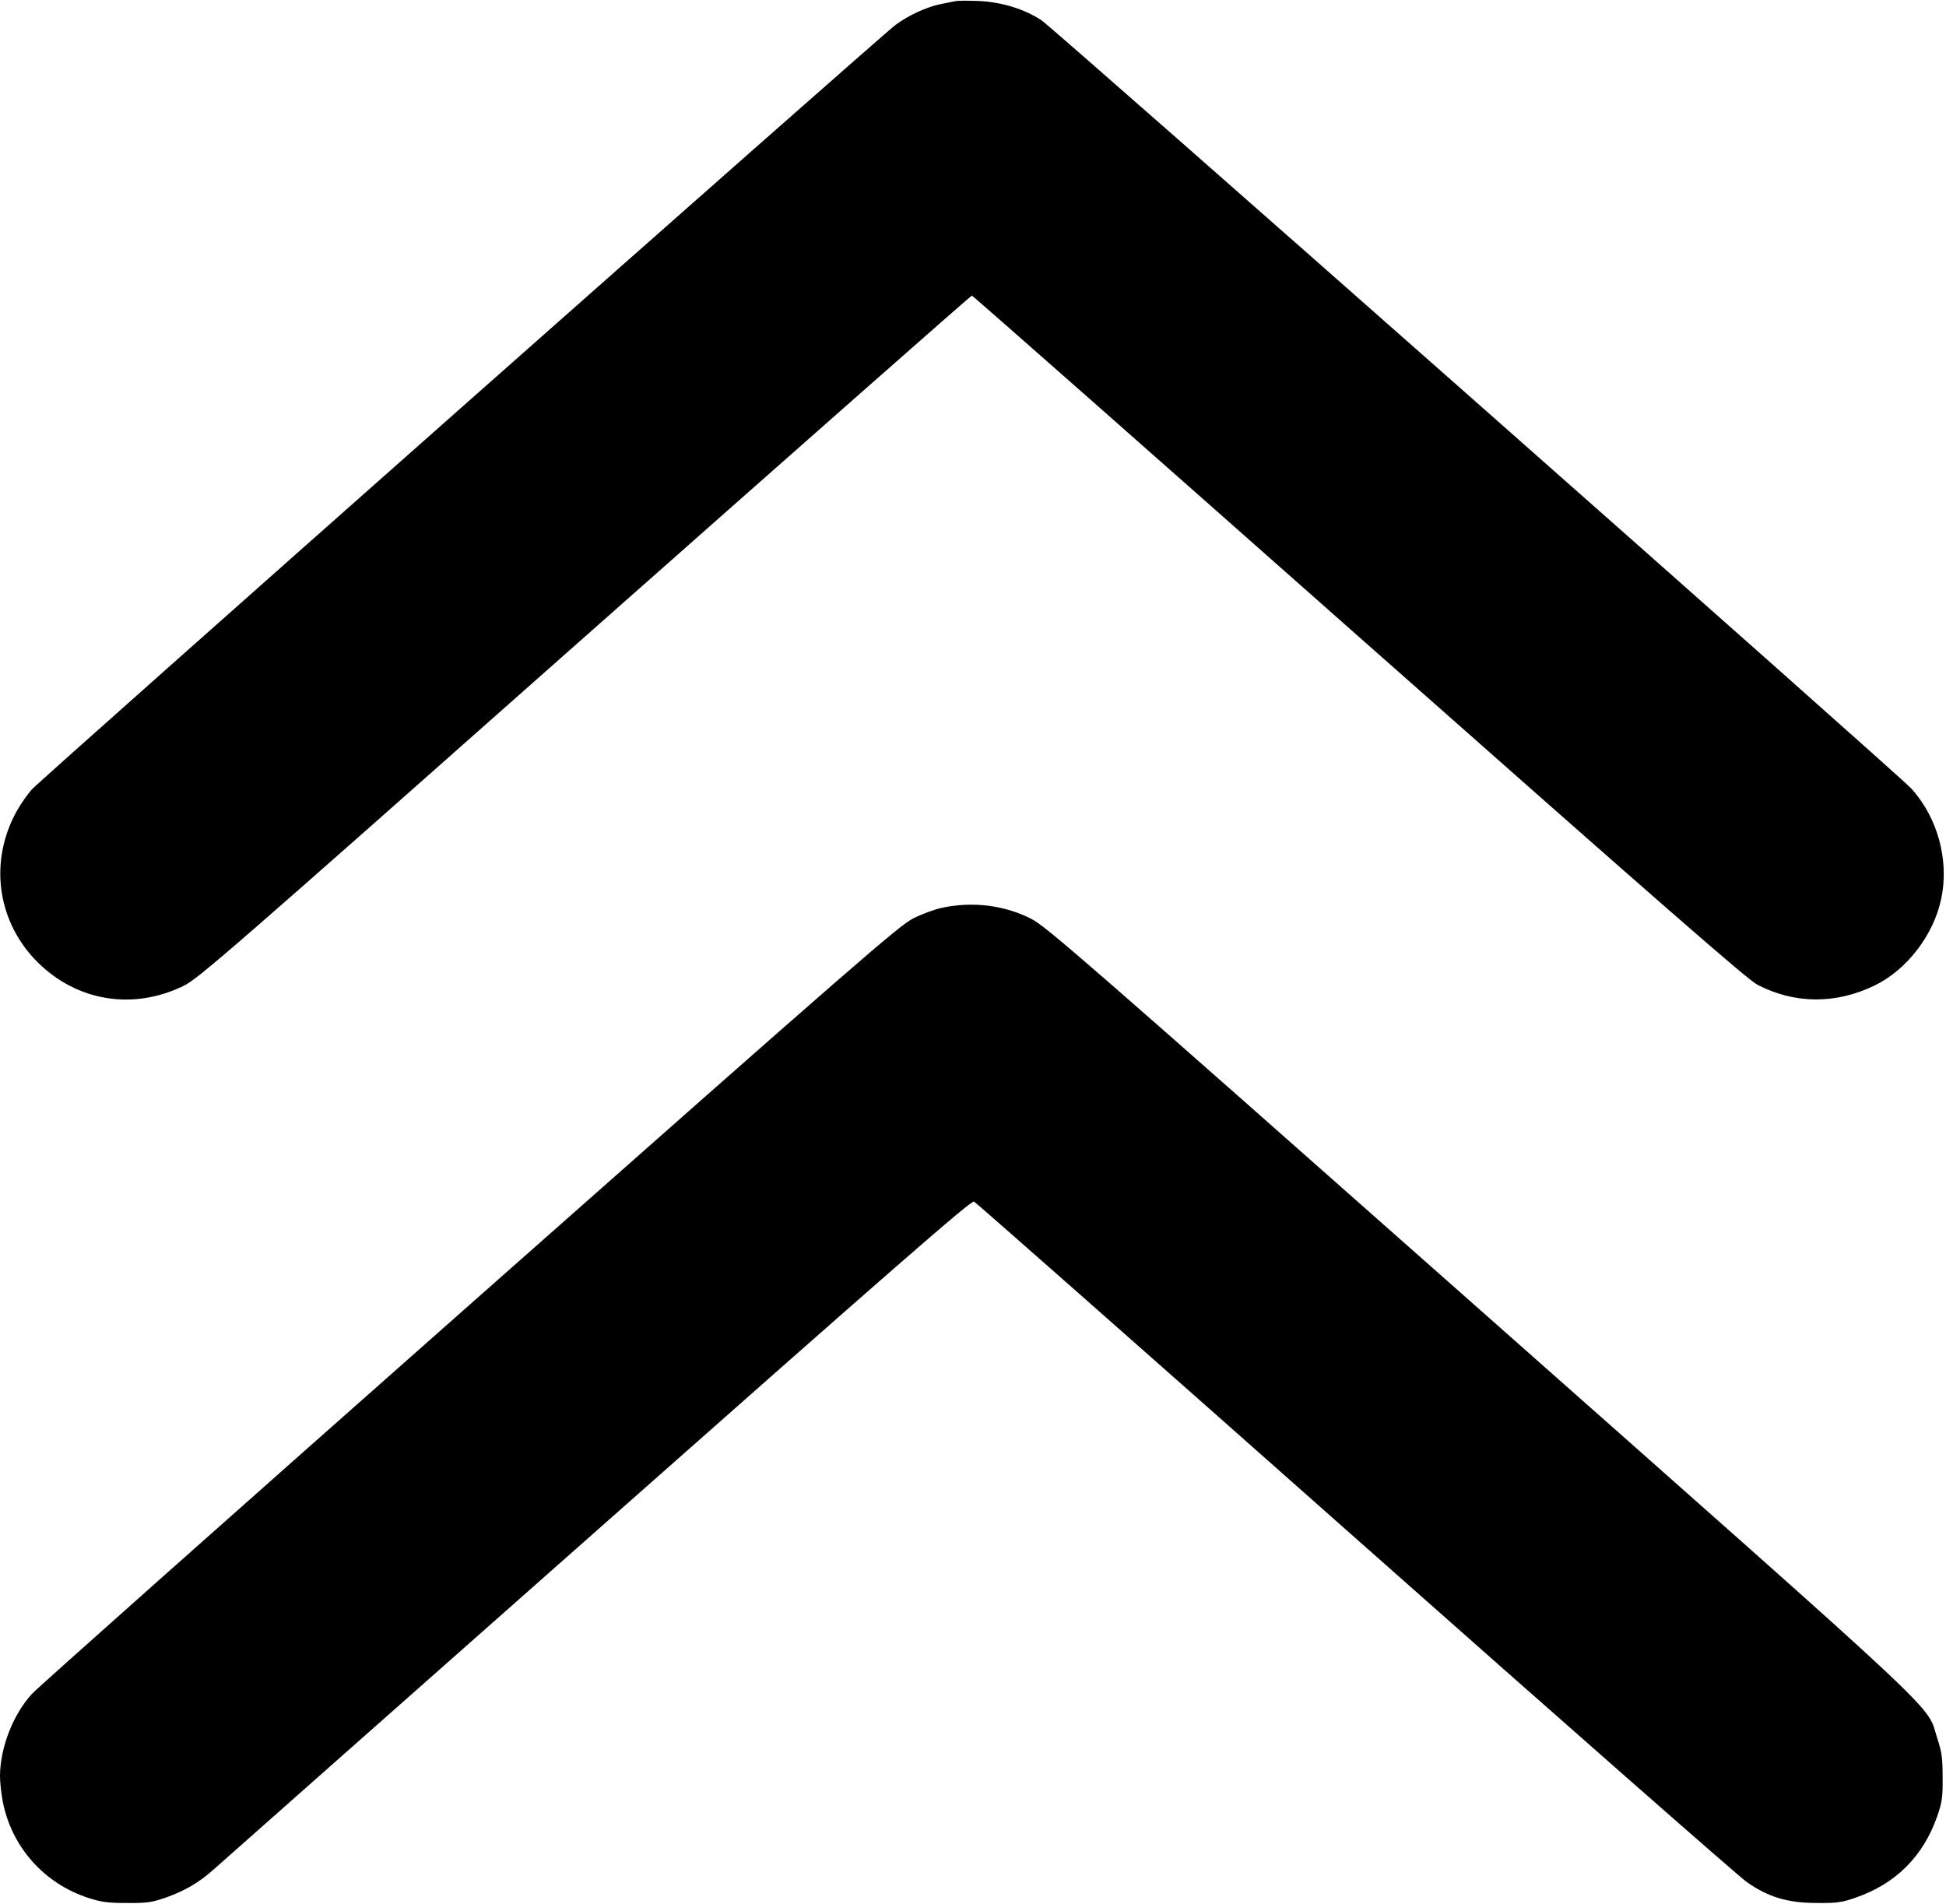 <?xml version="1.0" standalone="no"?>
<!DOCTYPE svg PUBLIC "-//W3C//DTD SVG 20010904//EN"
 "http://www.w3.org/TR/2001/REC-SVG-20010904/DTD/svg10.dtd">
<svg version="1.0" xmlns="http://www.w3.org/2000/svg"
 width="981pt" height="960pt" viewBox="0 0 981 960"
 preserveAspectRatio="xMidYMid meet">

<g transform="translate(0,960) scale(0.1,-0.1)"
fill="#000000" stroke="none">
<path d="M4815 9594 c-11 -2 -45 -9 -75 -15 -71 -15 -162 -57 -226 -105 -85
-64 -4295 -3791 -4352 -3852 -29 -32 -70 -93 -92 -138 -124 -250 -77 -538 119
-734 199 -198 481 -244 736 -120 74 36 223 165 2023 1760 1069 946 1947 1720
1951 1720 5 0 882 -774 1951 -1720 1542 -1364 1957 -1726 2009 -1754 187 -97
393 -99 589 -5 164 79 300 255 338 439 41 193 -18 409 -151 555 -65 72 -4325
3834 -4385 3873 -87 57 -202 92 -317 97 -54 2 -107 2 -118 -1z"/>
<path d="M4750 5024 c-36 -7 -101 -31 -145 -53 -73 -37 -261 -200 -2235 -1946
-1185 -1048 -2179 -1931 -2208 -1963 -95 -102 -161 -271 -162 -414 0 -31 6
-89 14 -130 44 -227 207 -412 430 -485 68 -22 99 -26 196 -26 100 -1 126 3
195 27 97 34 171 77 250 149 33 29 903 800 1934 1711 1493 1321 1877 1656
1891 1649 9 -4 873 -766 1919 -1693 1046 -927 1935 -1708 1976 -1737 110 -77
207 -106 355 -106 100 -1 126 3 195 27 202 70 341 209 411 411 24 69 28 95 27
195 0 97 -4 128 -27 197 -59 180 107 25 -2305 2160 -1998 1768 -2186 1932
-2262 1971 -135 69 -296 89 -449 56z"/>
</g>
</svg>
